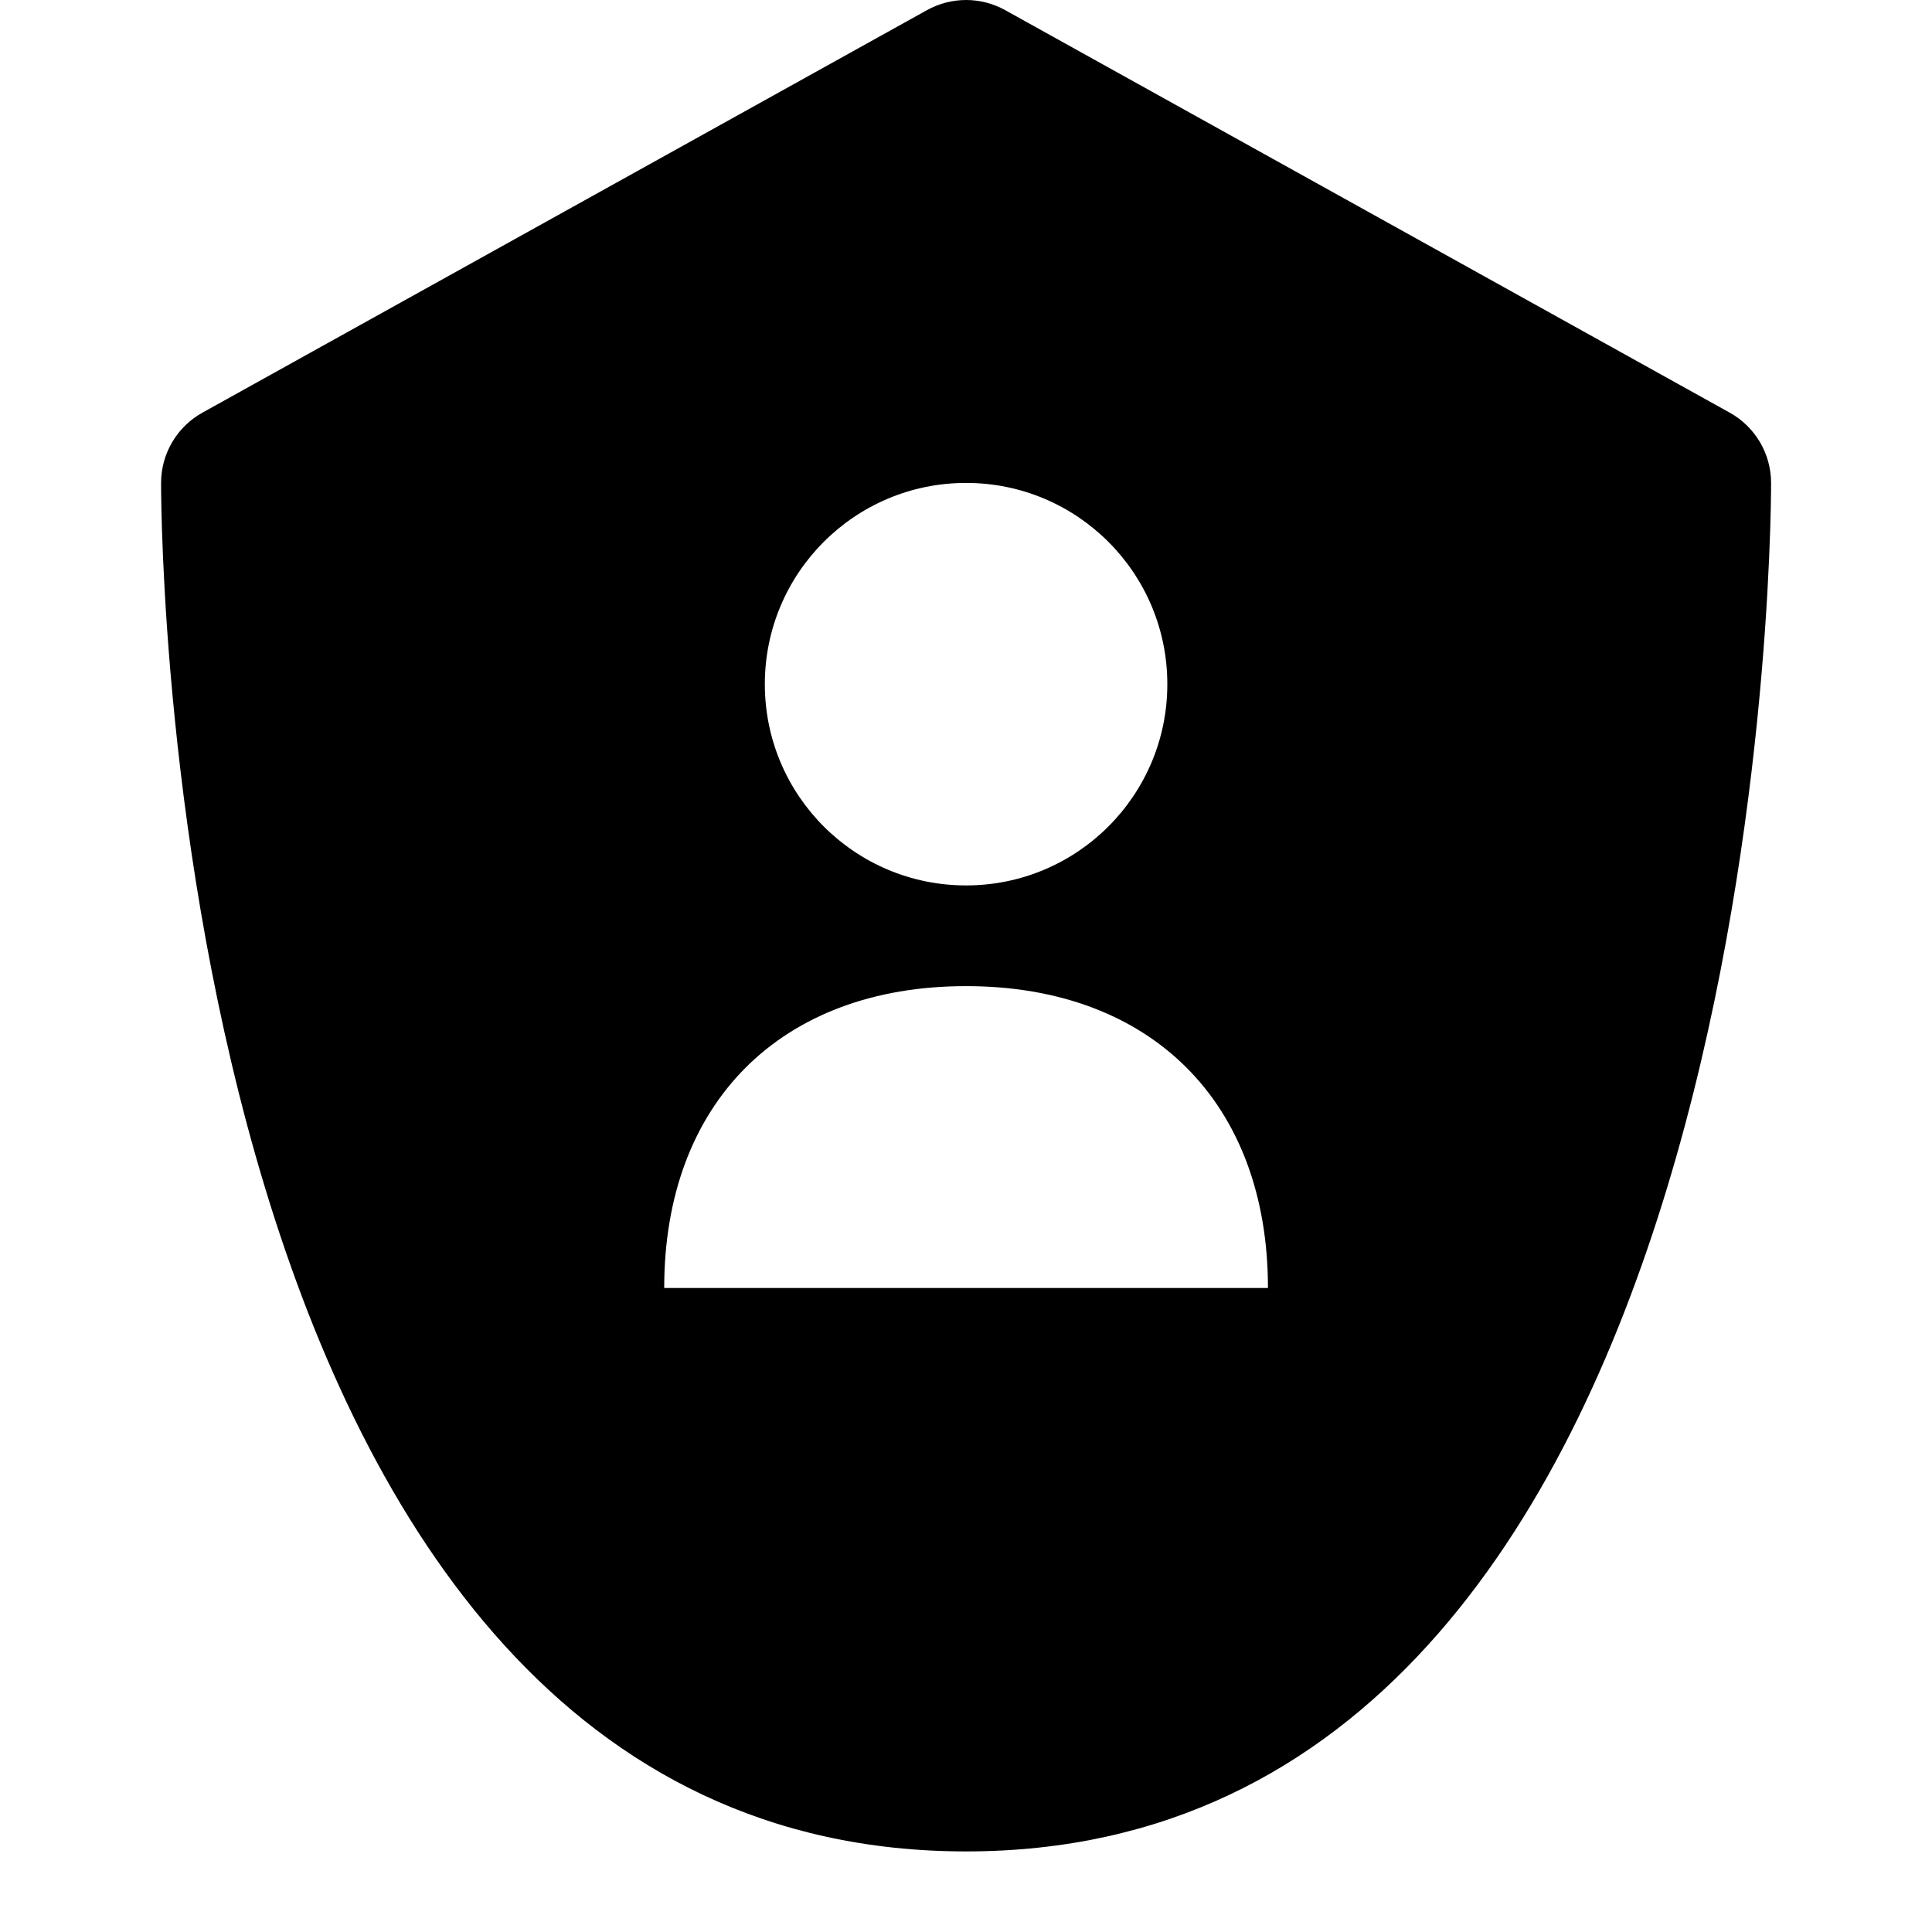 <svg xmlns="http://www.w3.org/2000/svg" viewBox="0 0 24 24" comment="discasset/1.2">
    
    <path d="M21.487 5.126L12.487 0.126C12.184 -0.042 11.818 -0.042 11.515 0.126L2.515 5.126C2.198 5.302 2.001 5.636 2.001 5.999C2.001 6.693 2.115 22.999 12.001 22.999C21.887 22.999 22.001 6.693 22.001 5.999C22.001 5.636 21.804 5.302 21.487 5.126ZM12.001 5.999C13.382 5.999 14.501 7.118 14.501 8.499C14.501 9.88 13.382 10.999 12.001 10.999C10.62 10.999 9.501 9.88 9.501 8.499C9.501 7.118 10.62 5.999 12.001 5.999ZM8.251 16C8.251 13.699 9.7 12.25 12.001 12.25C14.302 12.25 15.751 13.699 15.751 16H8.251Z" fill="B9BBBE" className="undefined"/>
</svg>